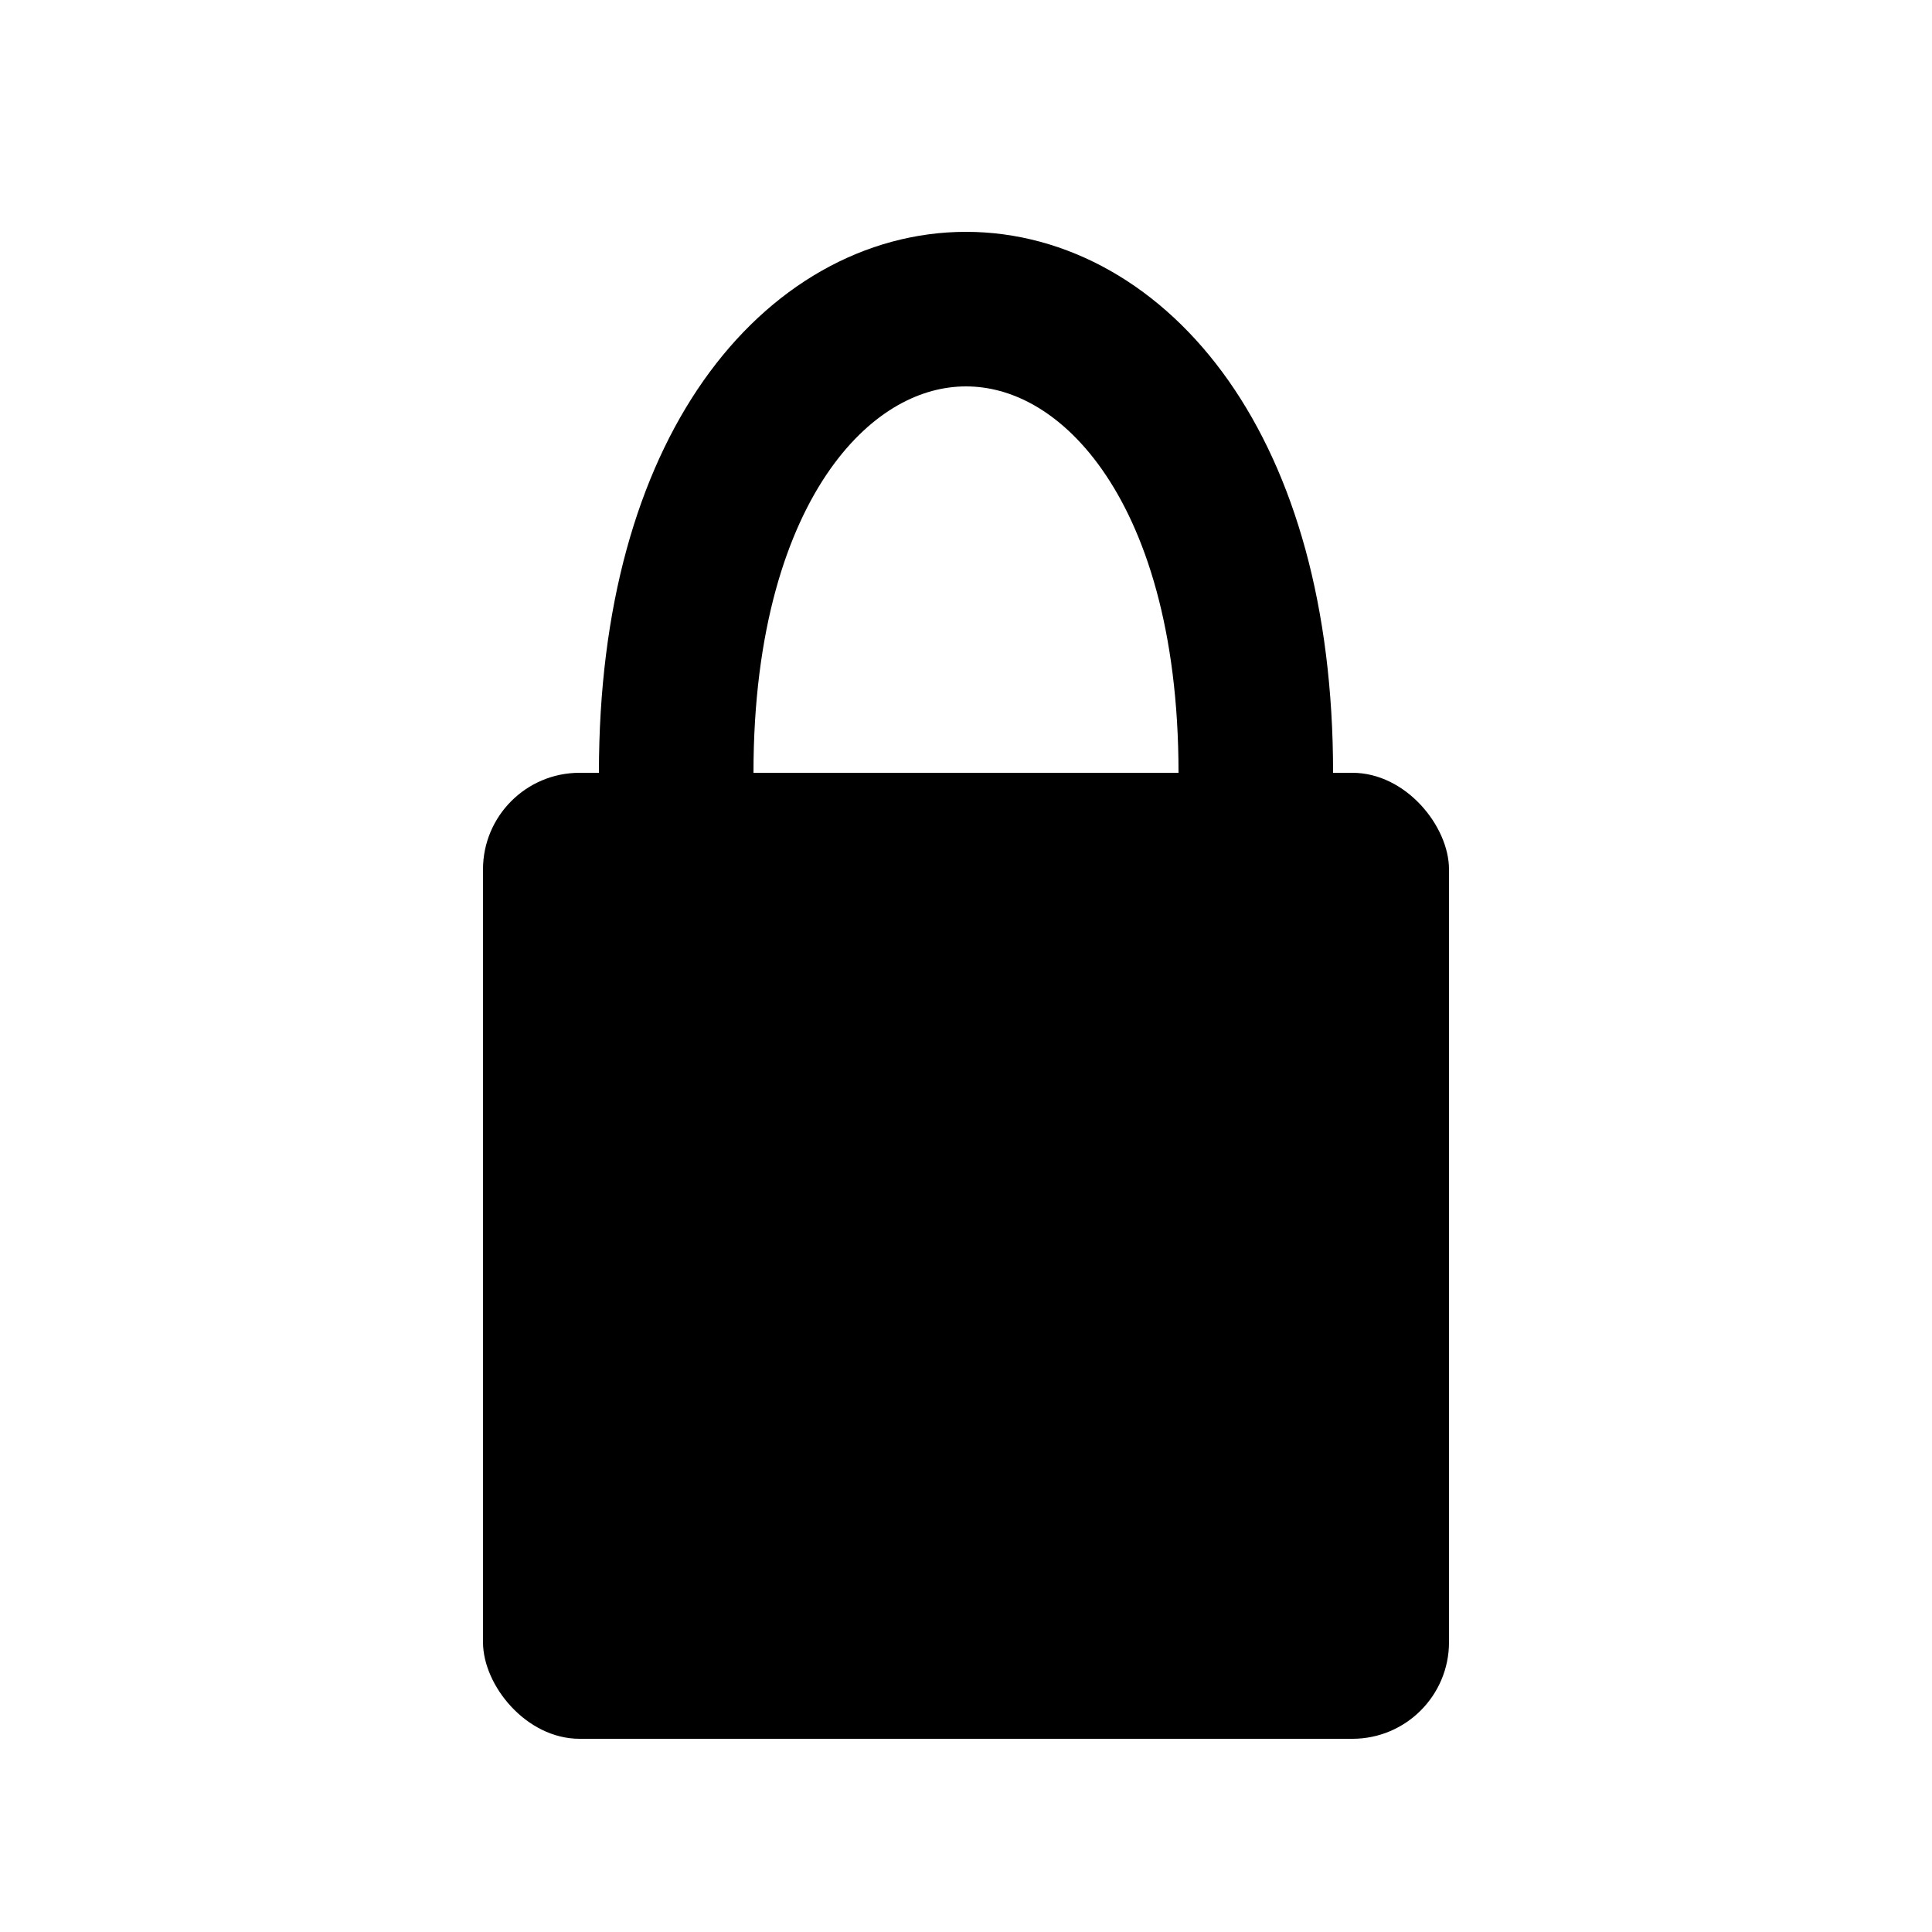 <svg height="100" width="100" xmlns="http://www.w3.org/2000/svg">
  <path d="M 35 40 C 35 8 65 8 65 40" stroke="black" stroke-width="8px" fill="transparent" id="loop"/>
  <rect x="25" y="40" width="50" height="50" rx="5" ry="5" fill="black"/>
</svg>